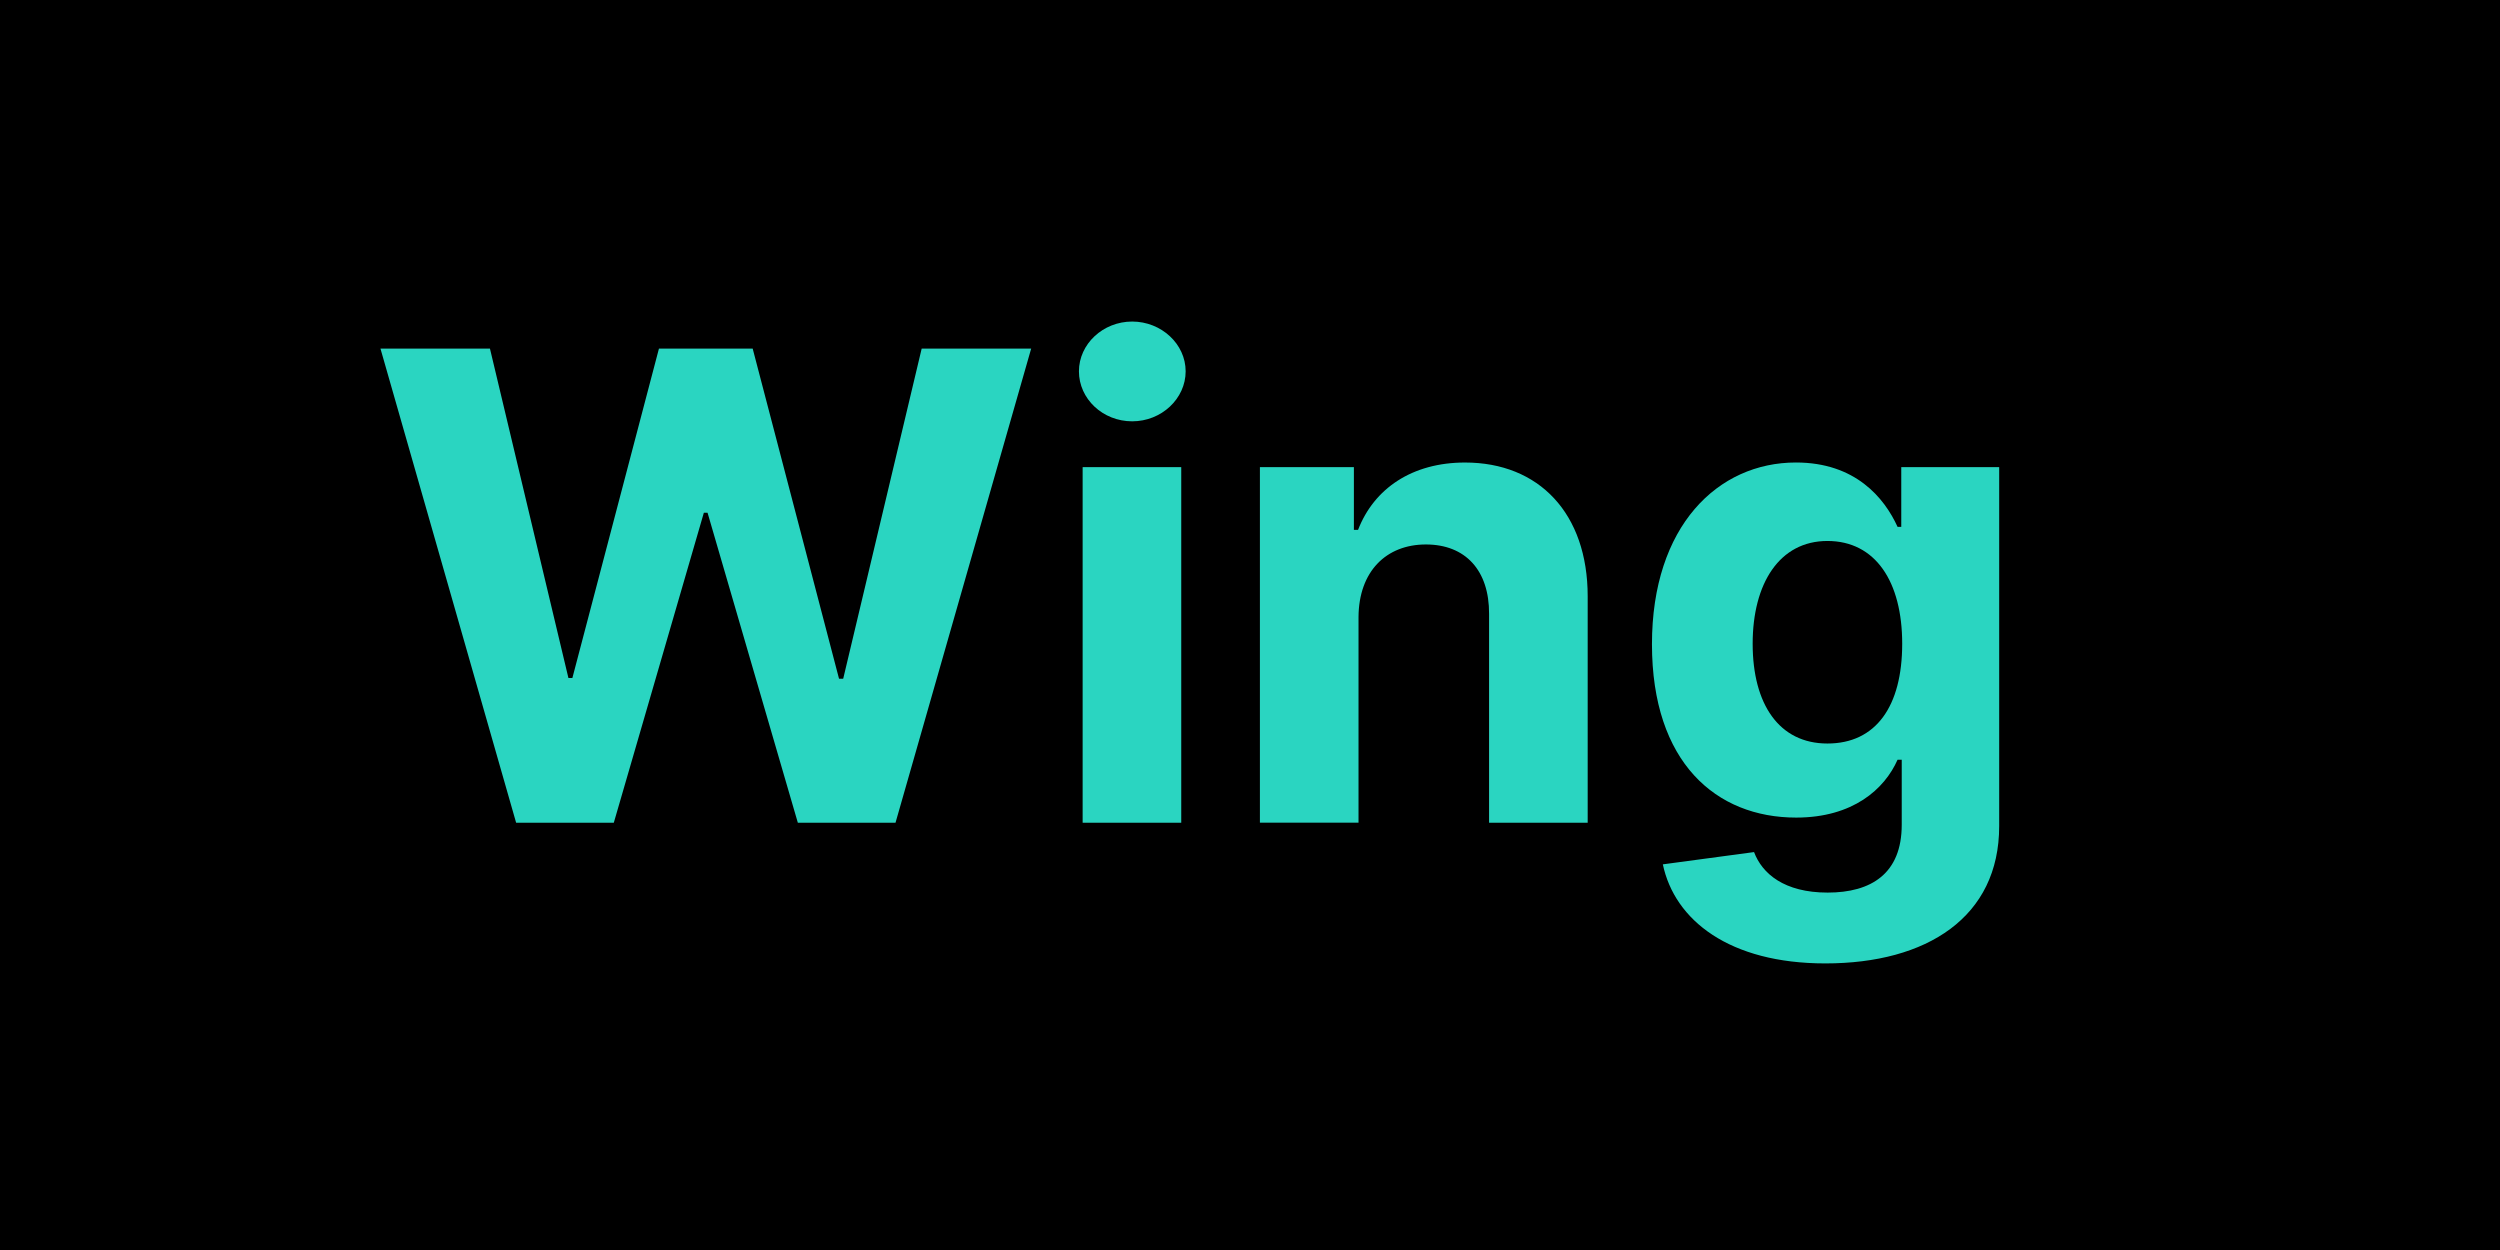 <?xml version="1.0" encoding="UTF-8"?><svg id="Layer_1" xmlns="http://www.w3.org/2000/svg" viewBox="0 0 1080 540"><defs><style>.cls-1{fill:#2ad5c1;}</style></defs><rect width="1080" height="540"/><g><path class="cls-1" d="M164.36,150.61h47.3l33.9,142.3h1.7l37.4-142.3h40.5l37.3,142.6h1.8l33.9-142.6h47.3l-58.6,204.8h-42.2l-39-133.9h-1.6l-38.9,133.9h-42.2l-58.6-204.8Z"/><path class="cls-1" d="M466.1,160.41c0-11.8,10.4-21.5,23-21.5s23.1,9.7,23.1,21.5-10.4,21.6-23.1,21.6-23-9.7-23-21.6Zm1.6,41.4h42.6v153.6h-42.6V201.81Z"/><path class="cls-1" d="M586.88,355.4h-42.6V201.81h40.6v27.1h1.8c6.9-17.9,23.4-29.1,46.2-29.1,32,0,53,22,53,57.8v97.8h-42.6v-90.2c.1-18.8-10.2-30-27.3-30s-29,11.6-29.1,31.4v88.8Z"/><path class="cls-1" d="M718.35,373.4l39.4-5.3c3.5,9.3,13,17.5,31.8,17.5s32-8.2,32-29.3v-28.1h-1.8c-5.6,12.7-19.3,25-43.8,25-34.6,0-62.3-23.8-62.3-74.9s28.5-78.5,62.2-78.5c25.7,0,38.2,15.3,43.9,27.8h1.6v-25.8h42.3v155.1c0,39.3-31.2,59.3-75.1,59.3-41.4,0-65.1-18.6-70.2-42.8Zm103.4-95.3c0-26.9-11.6-44.4-32.3-44.4s-32.3,18.3-32.3,44.4,11.4,43.1,32.3,43.1,32.3-16,32.3-43.1Z"/></g></svg>